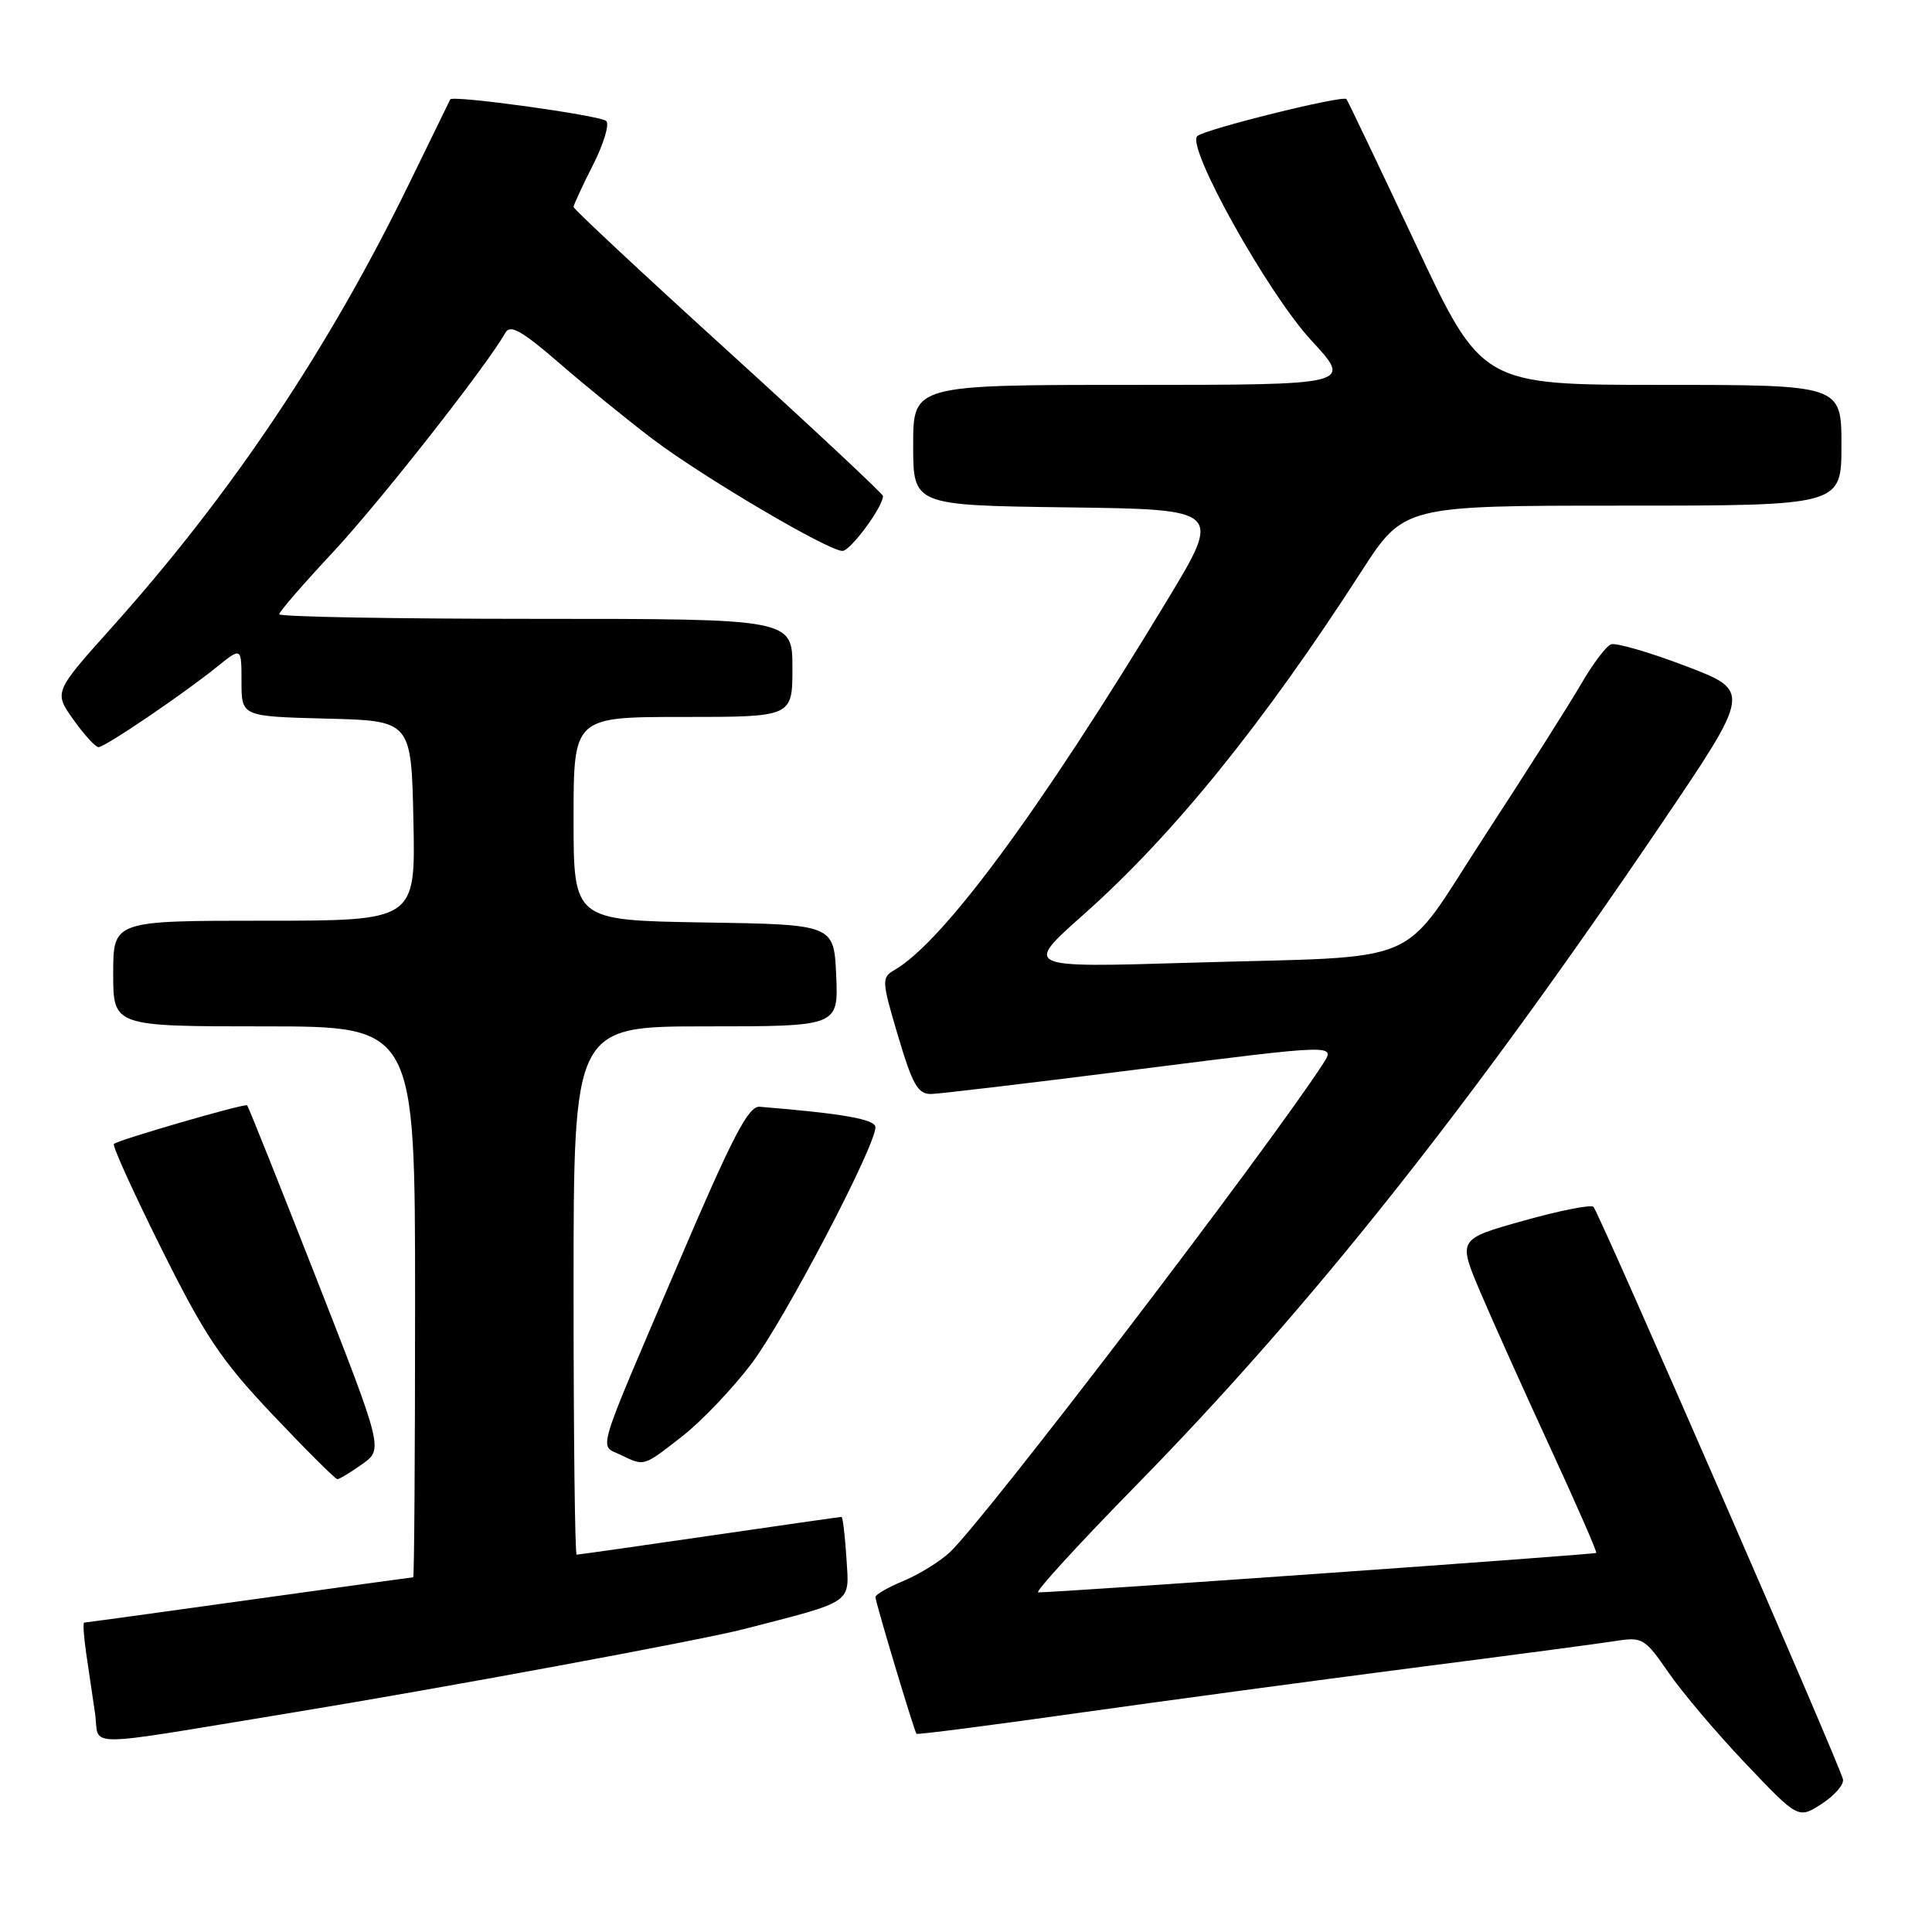 <?xml version="1.0" encoding="UTF-8" standalone="no"?>
<!DOCTYPE svg PUBLIC "-//W3C//DTD SVG 1.1//EN" "http://www.w3.org/Graphics/SVG/1.1/DTD/svg11.dtd" >
<svg xmlns="http://www.w3.org/2000/svg" xmlns:xlink="http://www.w3.org/1999/xlink" version="1.1" viewBox="0 0 256 256">
 <g >
 <path fill="currentColor"
d=" M 244.20 235.75 C 243.70 233.65 211.83 160.54 211.14 159.91 C 210.79 159.59 206.60 160.42 201.84 161.76 C 193.17 164.19 193.17 164.19 196.17 171.25 C 197.82 175.13 202.00 184.42 205.45 191.90 C 208.90 199.38 211.63 205.62 211.51 205.77 C 211.34 205.98 140.70 210.98 137.57 211.00 C 137.06 211.00 142.93 204.59 150.61 196.75 C 173.59 173.30 194.76 146.63 220.04 109.32 C 232.06 91.57 232.06 91.57 223.35 88.25 C 218.55 86.42 214.10 85.13 213.46 85.38 C 212.82 85.62 211.03 88.00 209.49 90.66 C 207.95 93.32 202.23 102.33 196.79 110.67 C 185.15 128.51 189.55 126.61 157.57 127.57 C 135.64 128.23 135.64 128.23 143.57 121.19 C 155.42 110.67 167.33 95.97 180.37 75.75 C 186.01 67.00 186.01 67.00 215.01 67.00 C 244.00 67.00 244.00 67.00 244.00 59.00 C 244.00 51.00 244.00 51.00 220.17 51.00 C 196.34 51.00 196.34 51.00 187.54 32.25 C 182.69 21.94 178.58 13.33 178.41 13.13 C 177.94 12.58 159.66 17.12 158.65 18.03 C 157.13 19.41 167.98 38.86 173.75 45.10 C 179.22 51.00 179.22 51.00 150.11 51.00 C 121.00 51.00 121.00 51.00 121.00 58.98 C 121.00 66.96 121.00 66.96 141.47 67.23 C 161.94 67.50 161.94 67.50 154.59 79.65 C 137.76 107.47 124.98 124.80 118.51 128.54 C 116.80 129.53 116.82 129.94 119.00 137.29 C 120.93 143.77 121.63 144.99 123.40 144.96 C 124.55 144.93 137.08 143.44 151.24 141.64 C 176.99 138.37 176.99 138.37 175.32 140.94 C 167.81 152.49 130.39 201.47 125.84 205.70 C 124.54 206.91 121.79 208.61 119.74 209.47 C 117.68 210.32 116.00 211.29 116.00 211.62 C 116.00 212.29 121.13 229.37 121.44 229.74 C 121.55 229.87 131.06 228.65 142.57 227.02 C 154.08 225.40 174.07 222.70 187.00 221.03 C 199.93 219.37 212.14 217.75 214.15 217.43 C 217.62 216.89 217.97 217.10 221.07 221.60 C 222.86 224.21 227.47 229.65 231.30 233.68 C 238.28 241.02 238.28 241.02 241.39 239.02 C 243.10 237.91 244.37 236.44 244.20 235.75 Z  M 38.50 226.97 C 58.43 223.71 92.76 217.36 98.50 215.88 C 113.26 212.08 112.54 212.57 112.16 206.50 C 111.97 203.48 111.67 201.00 111.50 201.00 C 111.33 201.00 103.45 202.12 94.00 203.50 C 84.55 204.88 76.63 206.00 76.41 206.00 C 76.18 206.00 76.00 190.25 76.00 171.00 C 76.00 136.00 76.00 136.00 93.55 136.00 C 111.09 136.00 111.09 136.00 110.80 129.25 C 110.50 122.50 110.50 122.50 93.25 122.23 C 76.00 121.95 76.00 121.95 76.00 108.48 C 76.00 95.00 76.00 95.00 90.50 95.00 C 105.00 95.00 105.00 95.00 105.00 88.50 C 105.00 82.00 105.00 82.00 71.00 82.00 C 52.30 82.00 37.00 81.73 37.00 81.39 C 37.00 81.06 40.20 77.36 44.12 73.17 C 50.27 66.58 64.56 48.40 66.97 44.08 C 67.61 42.95 69.16 43.83 74.14 48.14 C 77.64 51.17 83.20 55.69 86.50 58.19 C 93.15 63.22 109.74 73.00 111.63 73.00 C 112.69 73.00 117.00 67.16 117.00 65.73 C 117.00 65.44 107.77 56.81 96.50 46.56 C 85.22 36.31 76.00 27.70 76.00 27.43 C 76.00 27.16 77.16 24.64 78.58 21.85 C 80.00 19.05 80.78 16.43 80.33 16.03 C 79.47 15.28 59.96 12.58 59.66 13.17 C 59.57 13.35 57.09 18.44 54.14 24.48 C 43.48 46.32 30.69 65.41 14.84 83.11 C 7.13 91.71 7.13 91.71 9.73 95.36 C 11.15 97.36 12.65 99.00 13.05 99.00 C 13.91 99.00 24.14 92.07 28.75 88.36 C 32.00 85.74 32.00 85.74 32.00 90.34 C 32.00 94.93 32.00 94.93 43.25 95.22 C 54.50 95.50 54.50 95.50 54.78 108.75 C 55.06 122.00 55.06 122.00 35.03 122.00 C 15.00 122.00 15.00 122.00 15.00 129.00 C 15.00 136.00 15.00 136.00 35.00 136.00 C 55.00 136.00 55.00 136.00 55.00 172.50 C 55.00 192.57 54.89 209.00 54.75 209.00 C 54.61 209.00 44.82 210.35 33.00 212.00 C 21.18 213.65 11.35 215.00 11.16 215.00 C 10.98 215.00 11.09 216.80 11.41 219.00 C 11.74 221.20 12.26 224.80 12.59 227.00 C 13.27 231.63 10.06 231.63 38.50 226.97 Z  M 47.99 194.01 C 50.78 192.02 50.78 192.02 41.90 169.35 C 37.01 156.88 32.89 146.58 32.75 146.46 C 32.42 146.18 15.63 151.05 15.09 151.58 C 14.86 151.81 17.71 158.07 21.41 165.50 C 27.18 177.08 29.29 180.23 36.18 187.51 C 40.60 192.18 44.44 196.00 44.70 196.00 C 44.97 196.00 46.45 195.10 47.99 194.01 Z  M 90.37 190.34 C 92.96 188.32 97.12 183.95 99.63 180.62 C 103.99 174.82 116.00 151.89 116.00 149.37 C 116.00 148.31 111.69 147.55 100.66 146.65 C 99.17 146.53 97.07 150.57 89.84 167.50 C 78.78 193.36 79.37 191.40 82.18 192.75 C 85.43 194.31 85.17 194.39 90.37 190.34 Z "/>
</g>
</svg>